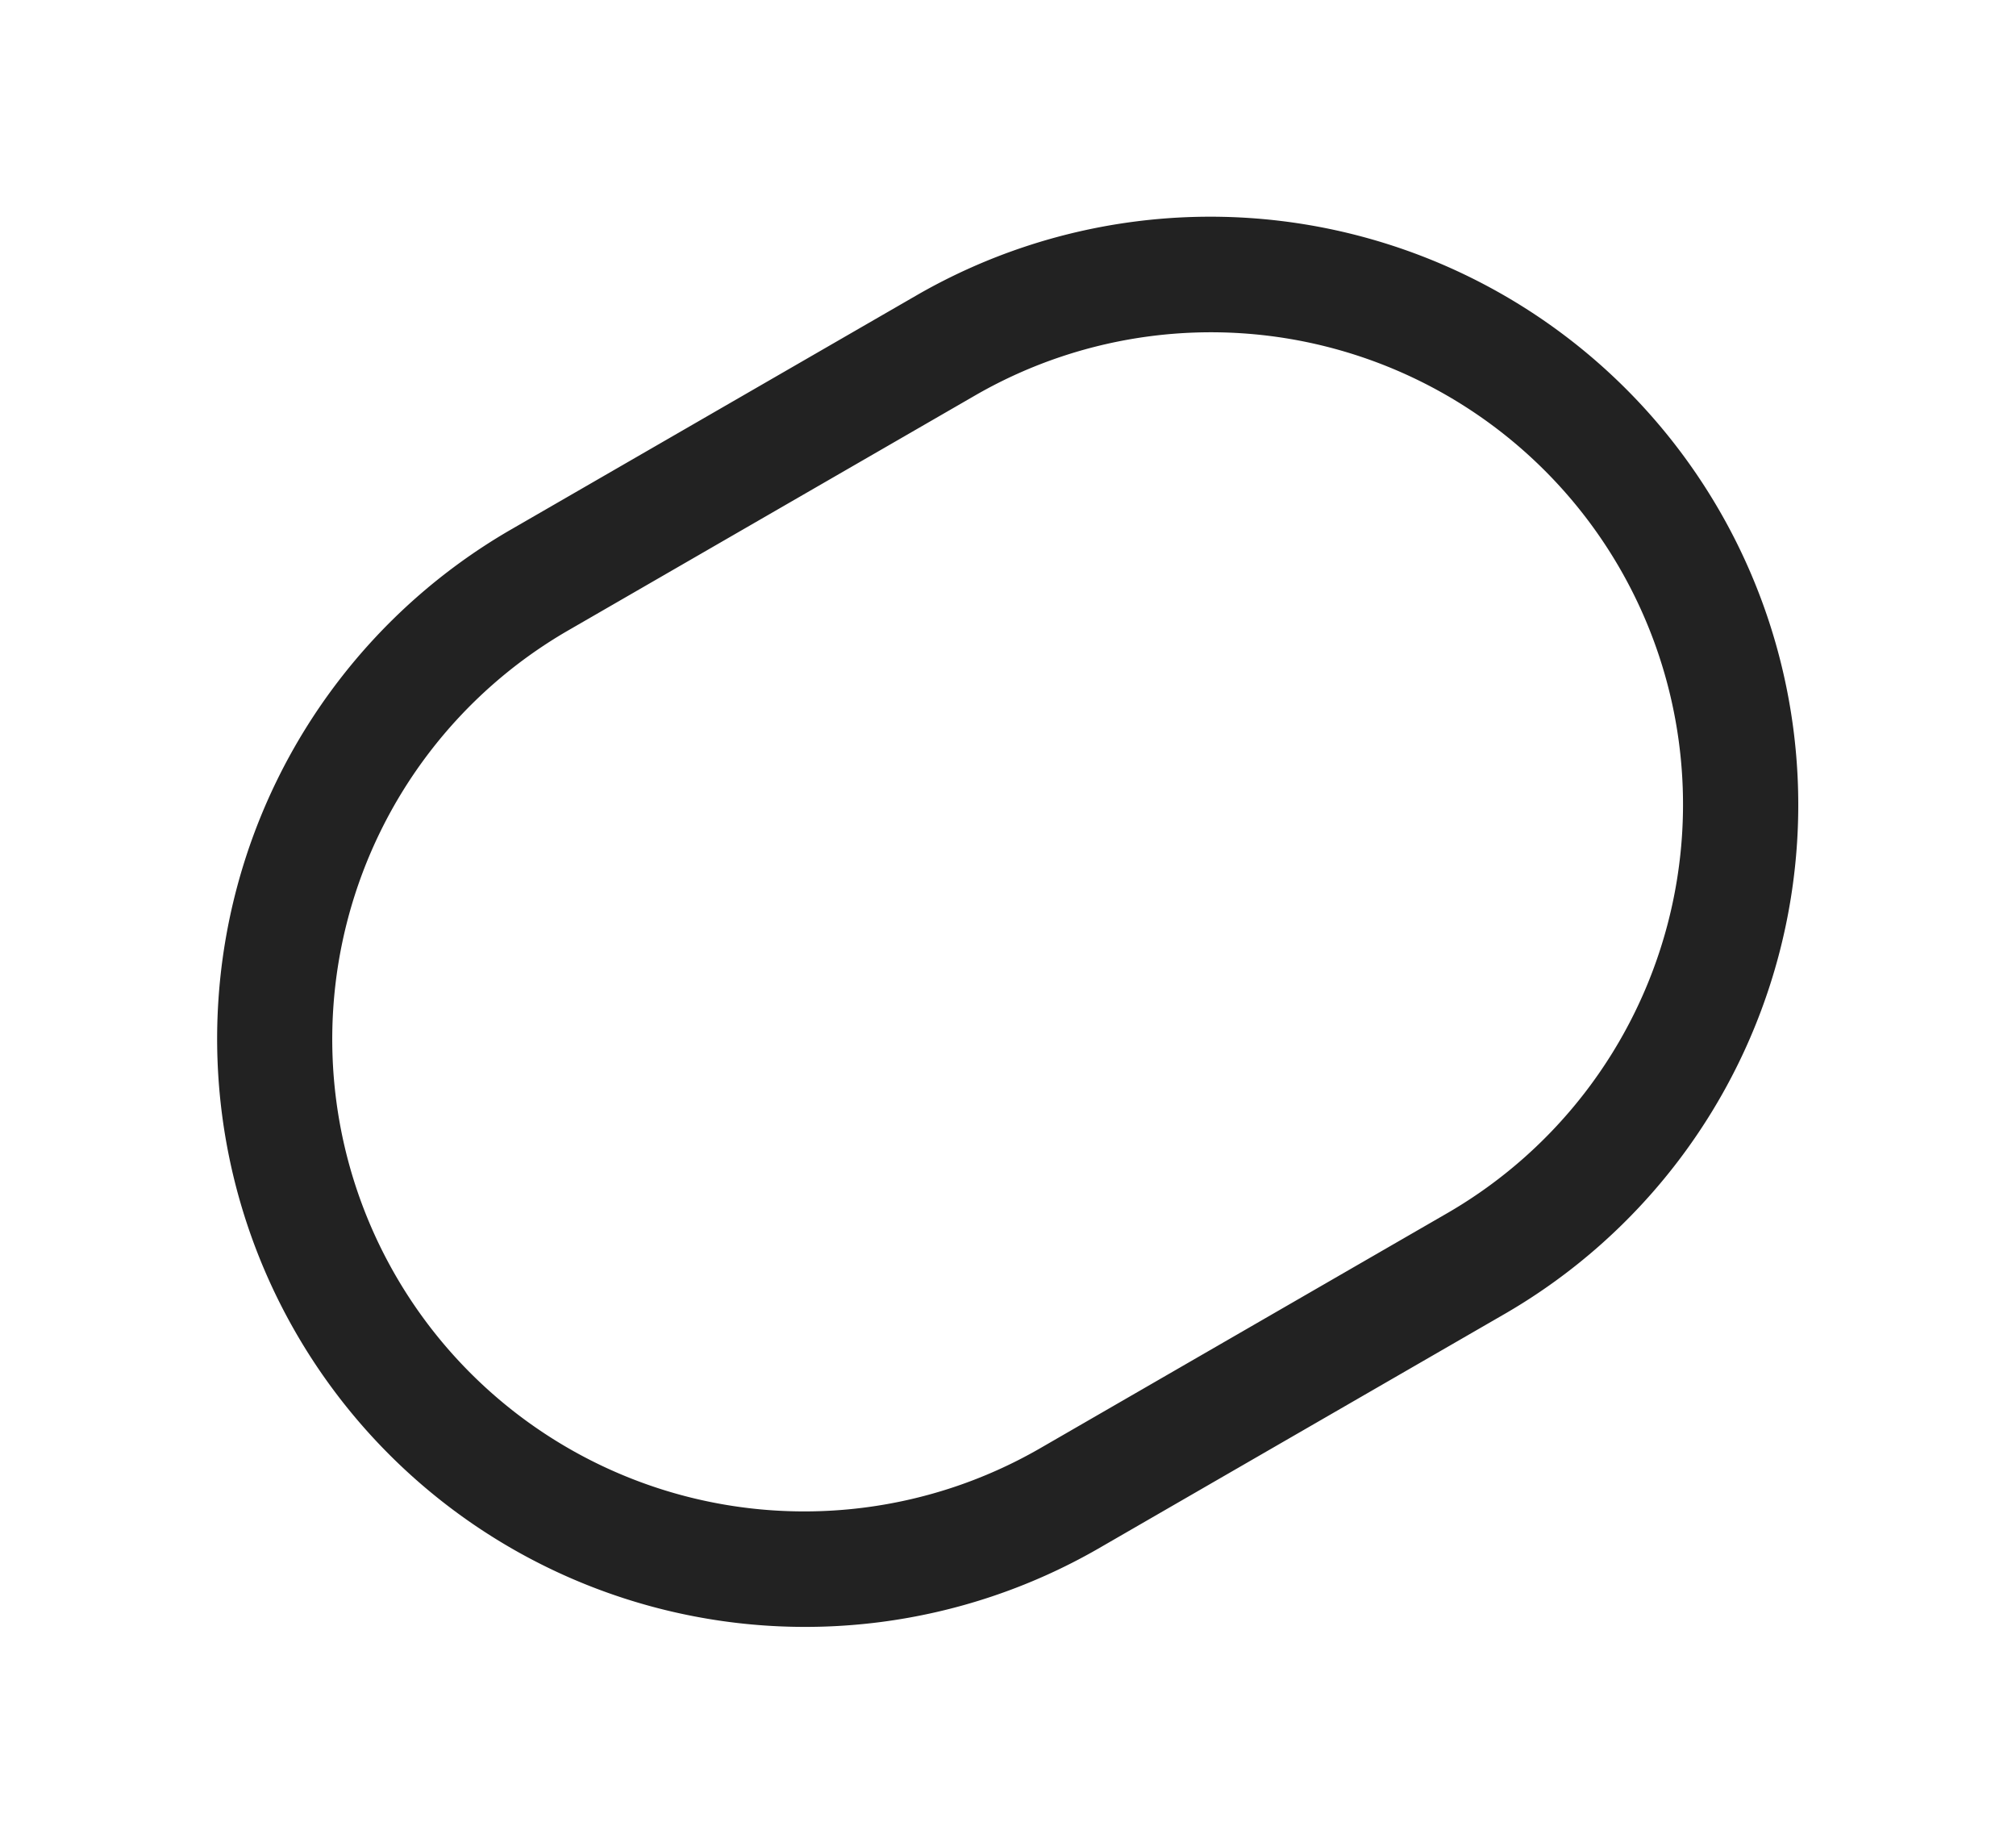 <svg xmlns="http://www.w3.org/2000/svg" width="173.853" height="158.926"><path data-name="長方形 1672" d="M48.914 54.404a40.708 40.708 0 0 0 40.708 70.508l35.316-20.39a40.708 40.708 0 0 0-40.707-70.508l-35.317 20.39m-5-8.66 35.317-20.39a50.708 50.708 0 0 1 50.707 87.828l-35.316 20.39a50.708 50.708 0 0 1-50.708-87.828Z" fill="#222"/></svg>